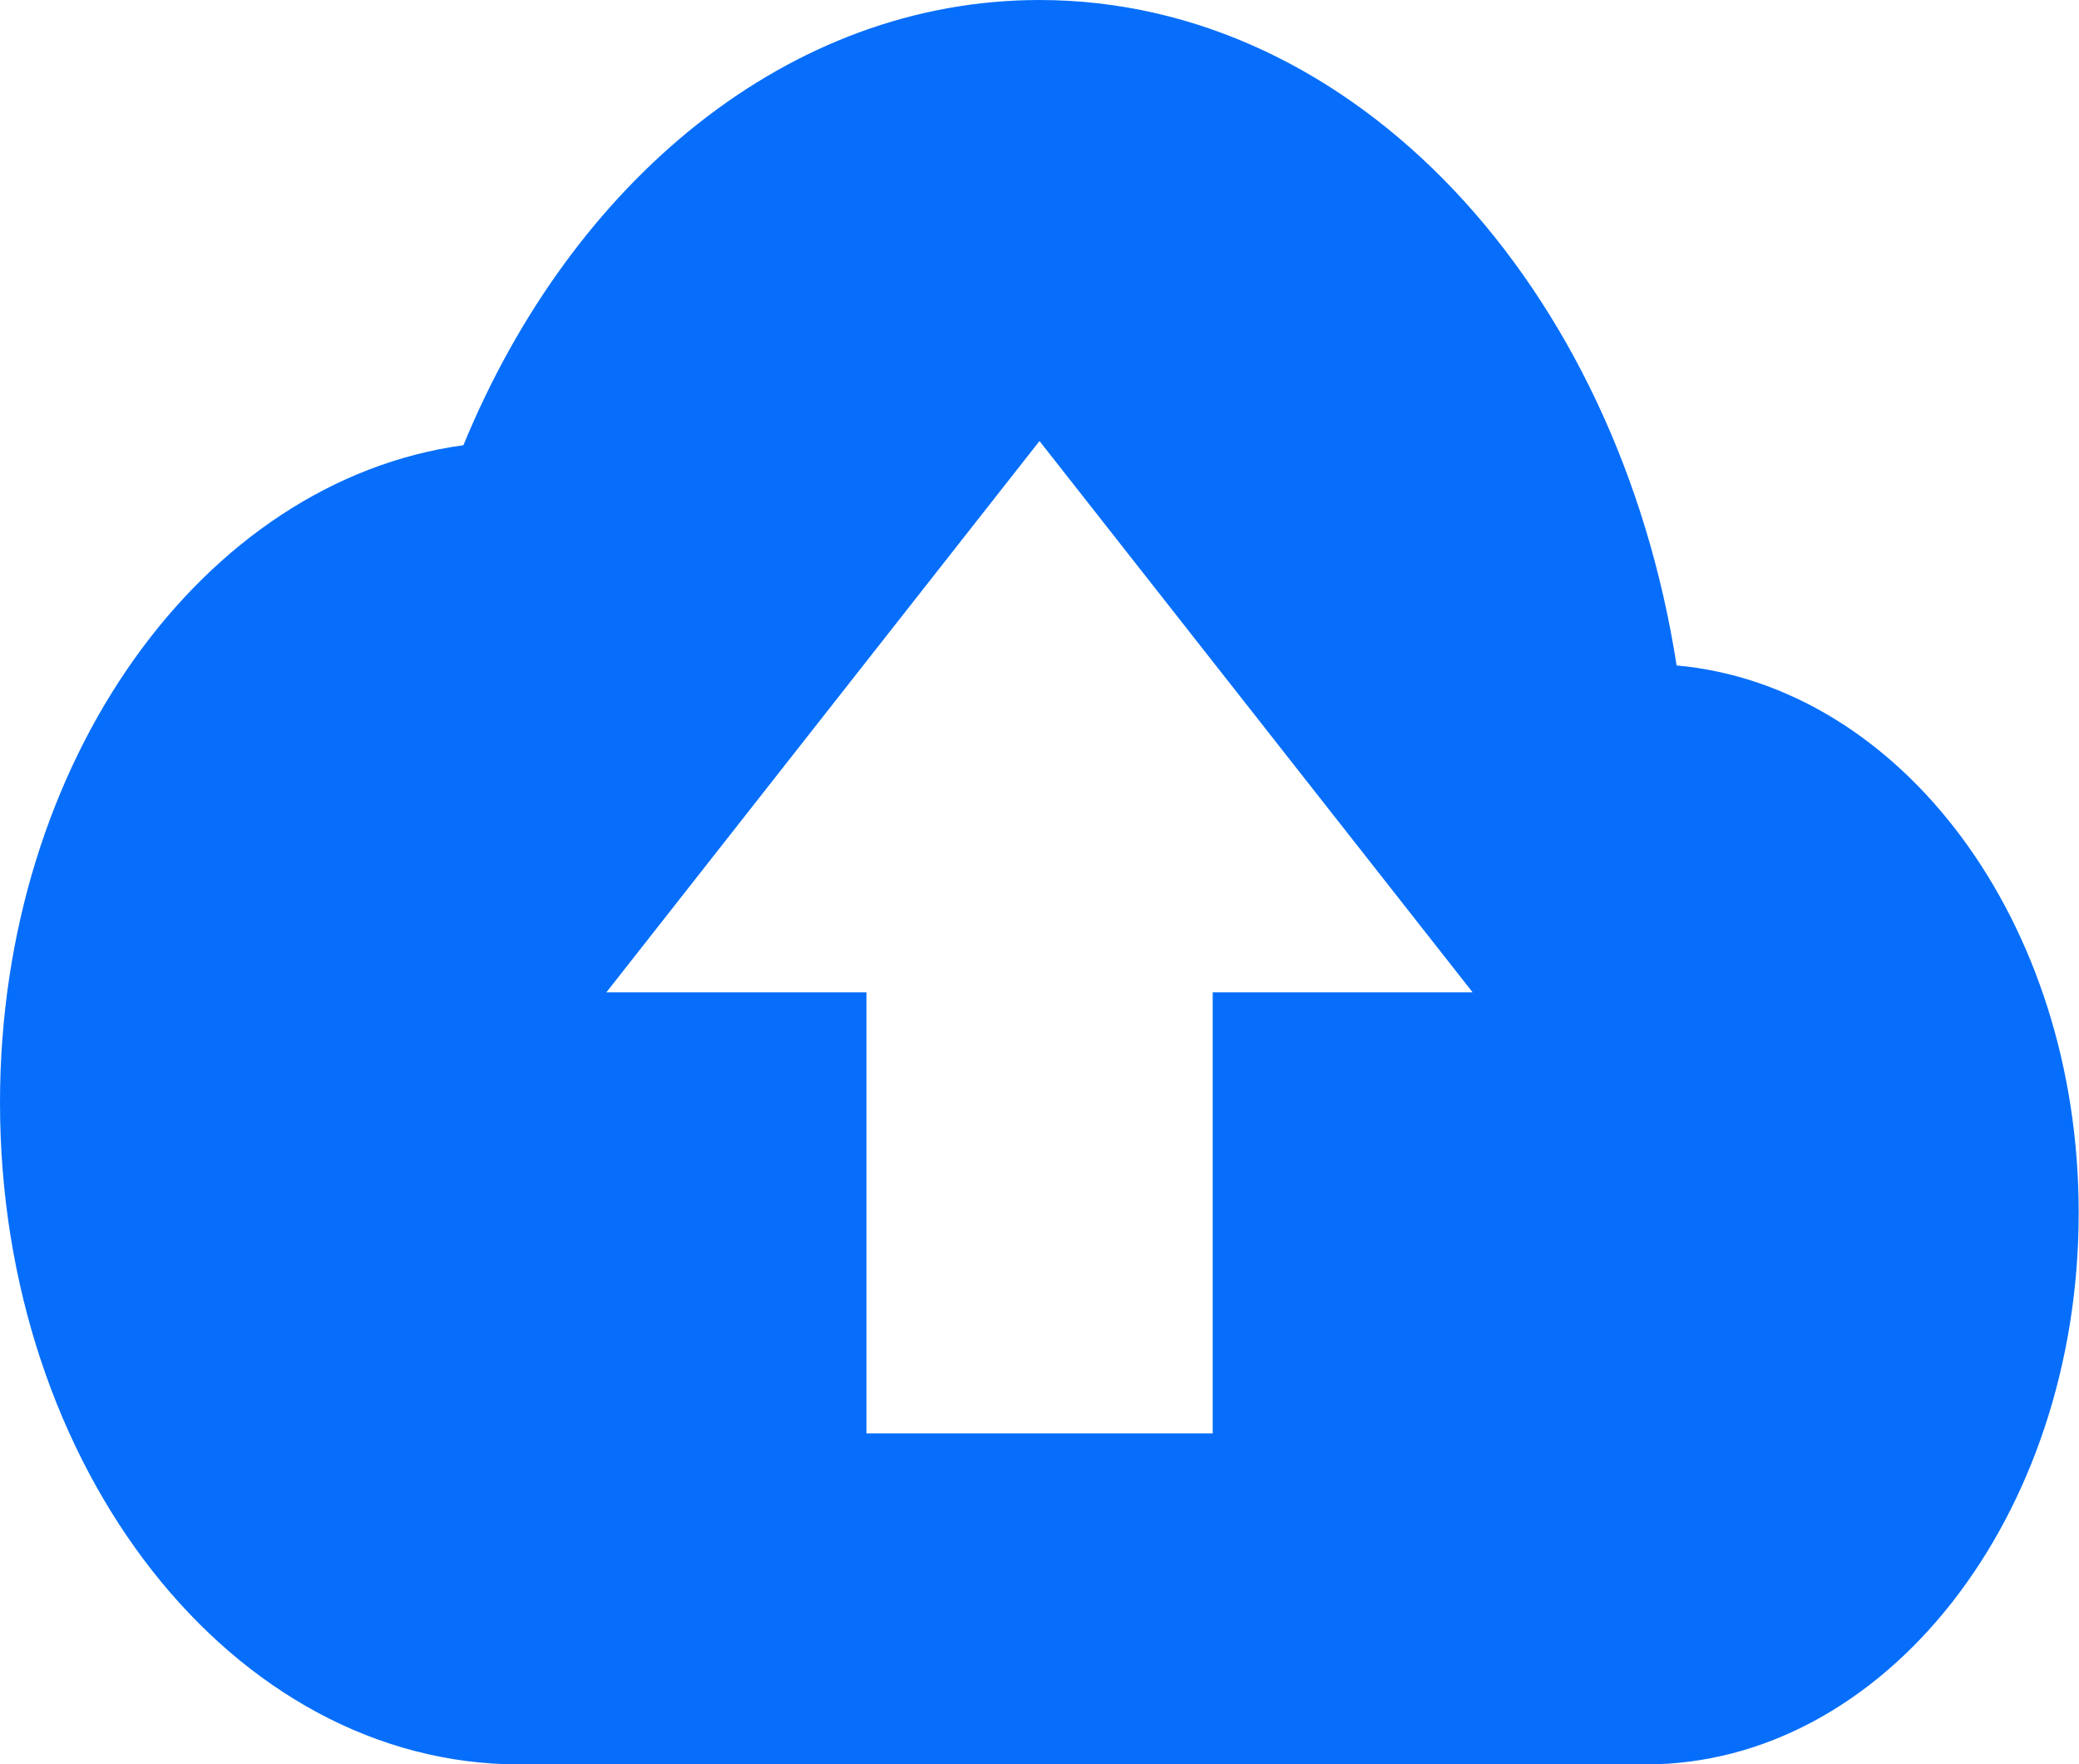 <svg xmlns="http://www.w3.org/2000/svg" width="25.218" height="21.397" viewBox="0 0 25.218 21.397">
  <path id="Path_473" data-name="Path 473" d="M20.337-31.929c-.715-4.6-3.9-8.071-7.728-8.071-3.037,0-5.669,2.193-6.988,5.4C2.464-34.169,0-30.766,0-26.627,0-22.194,2.821-18.6,6.3-18.6h13.66c2.9,0,5.254-3,5.254-6.687C25.218-28.82,23.059-31.682,20.337-31.929Zm-5.627,3.965v5.349h-4.2v-5.349H7.355l5.254-6.687,5.254,6.687Z" transform="translate(0 40)" fill="#066efa"/>
</svg>
